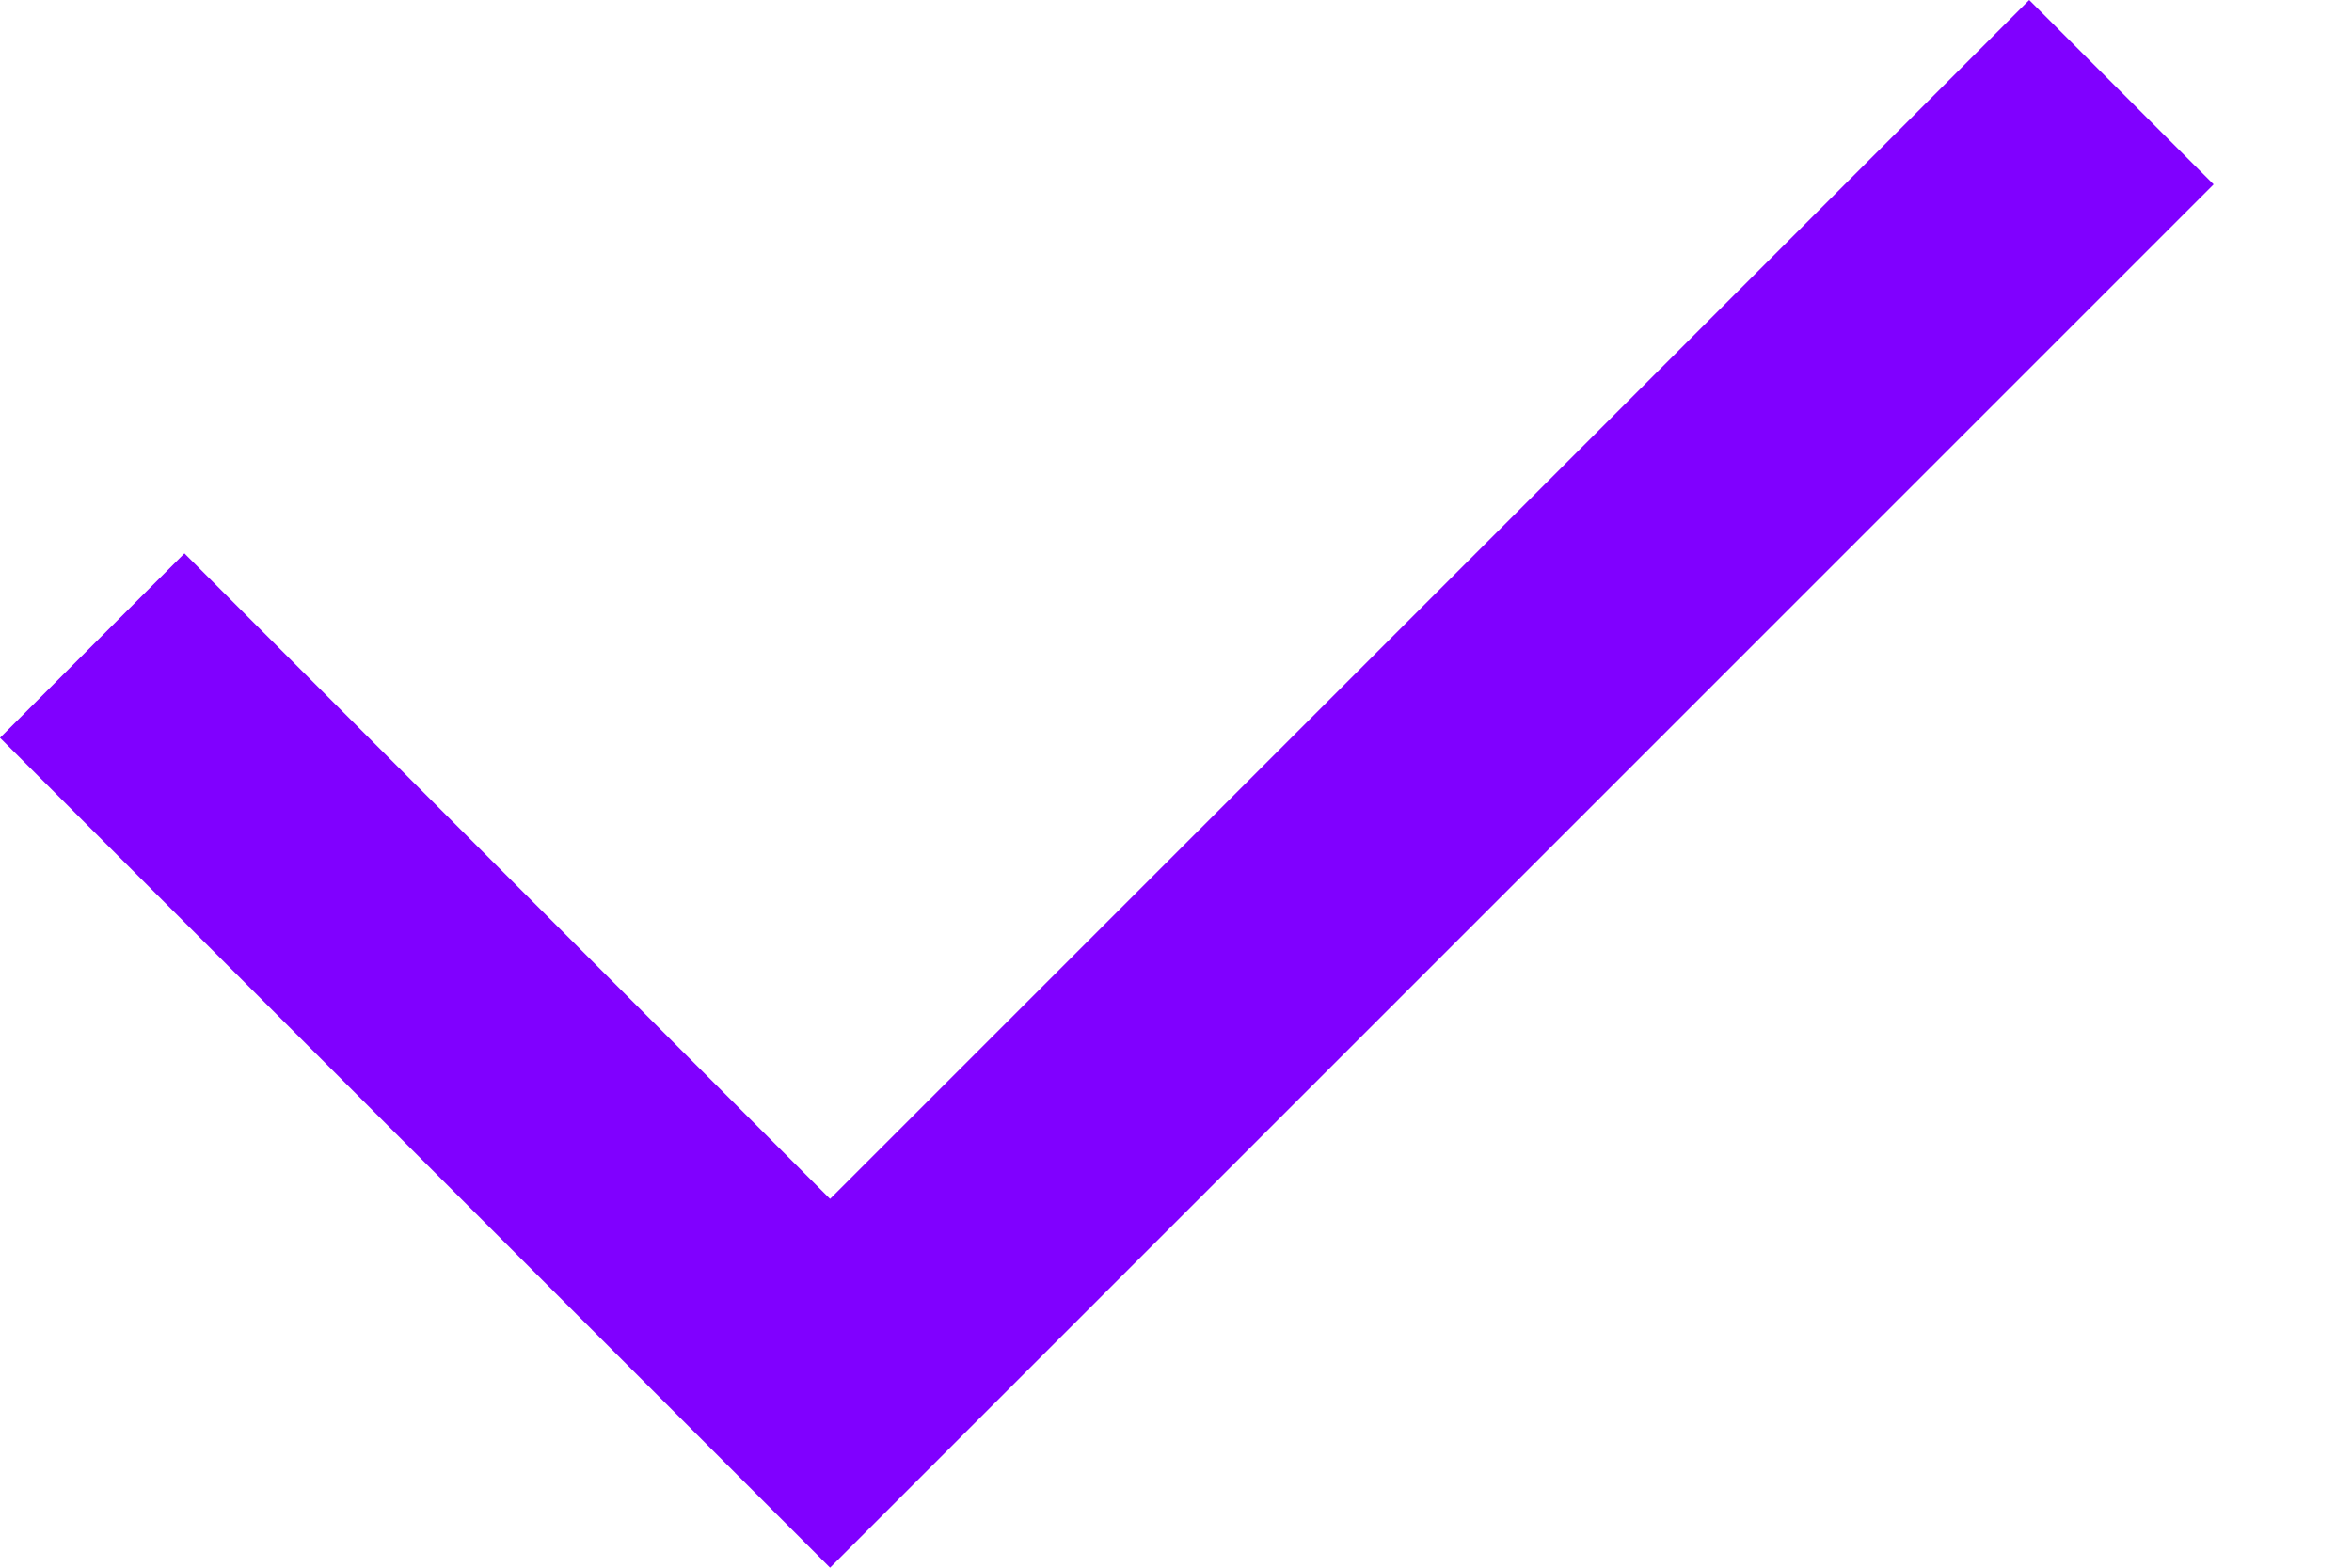 <svg width="12" height="8" viewBox="0 0 12 8" fill="none" xmlns="http://www.w3.org/2000/svg">
<path d="M4.235 6.118L10.353 0L11.294 0.941L4.235 8L0 3.765L0.941 2.824L4.235 6.118Z" fill="#8000FF"/>
</svg>
